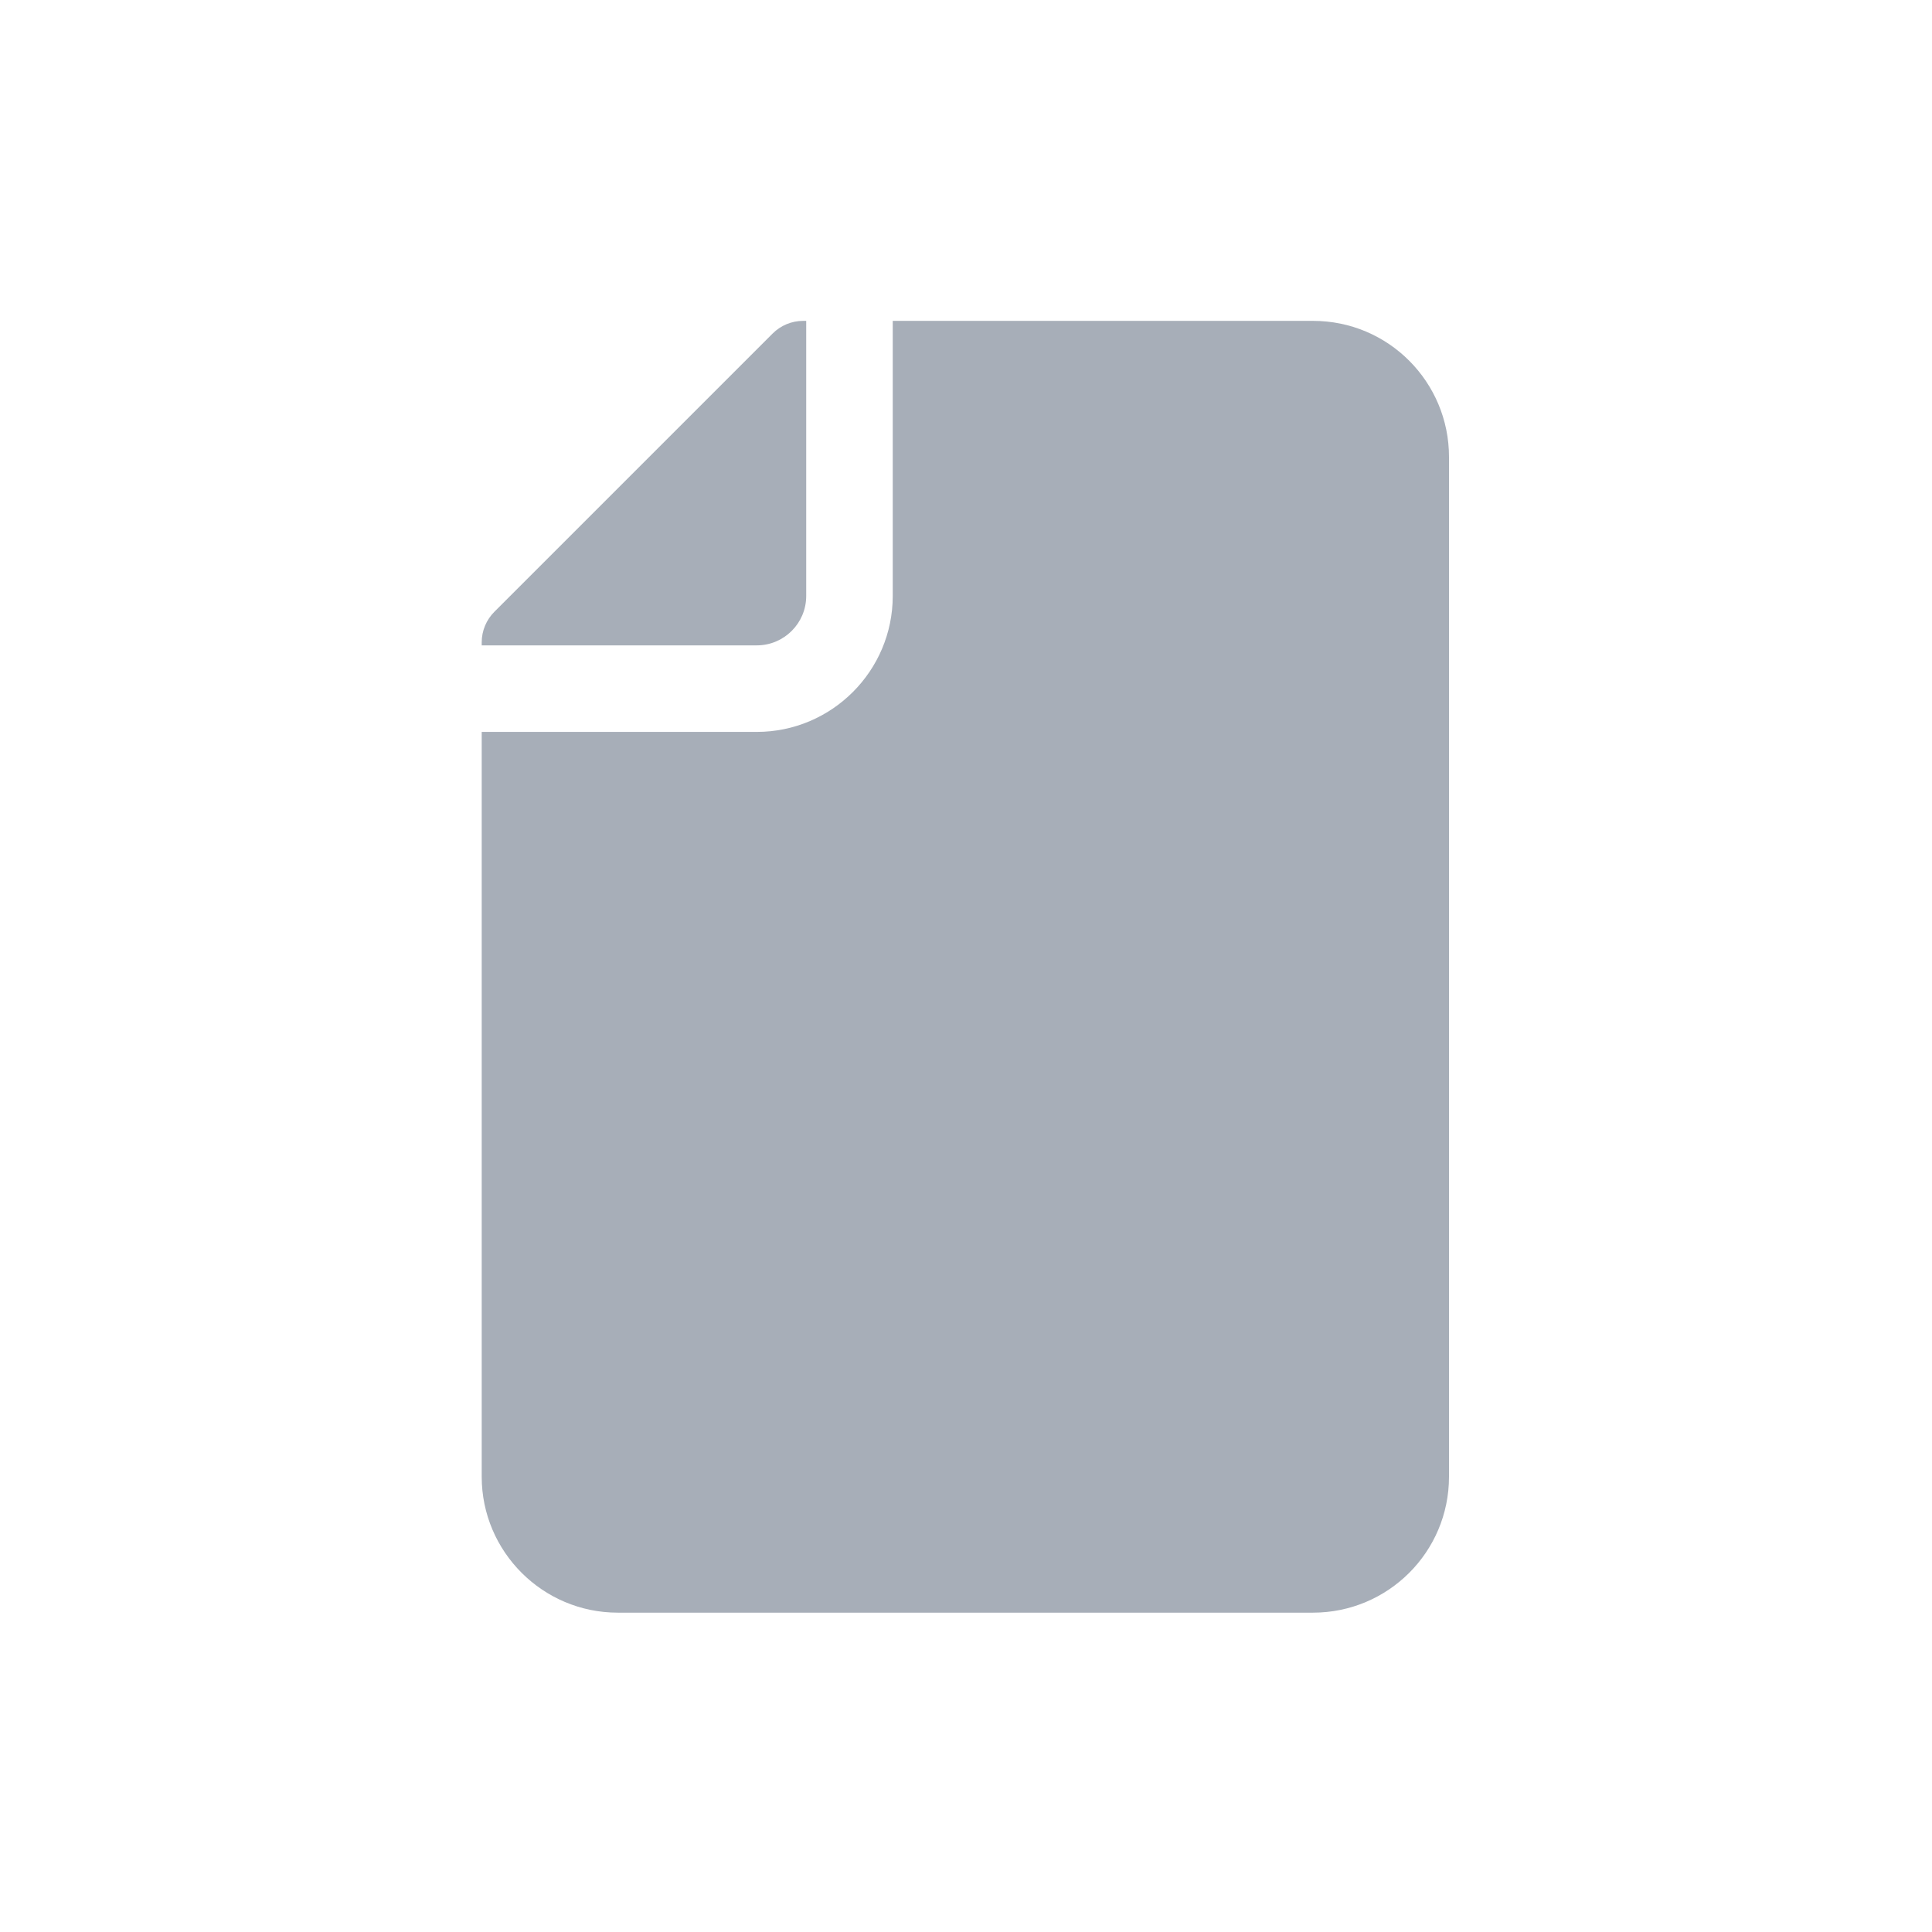 <svg width="24" height="24" viewBox="0 0 24 24" fill="none" xmlns="http://www.w3.org/2000/svg">
<path d="M10.015 7.403V3.986H9.977C9.834 3.986 9.698 4.043 9.597 4.144L6.142 7.599C6.041 7.7 5.984 7.836 5.984 7.979V8.017H9.401C9.74 8.017 10.015 7.742 10.015 7.403Z" fill="#A7AEB8"/>
<path d="M18 18.344V5.676C18 4.747 17.249 3.986 16.311 3.986H11.09V7.403C11.09 8.334 10.332 9.092 9.401 9.092H5.984V18.344C5.984 19.275 6.742 20.033 7.674 20.033H16.311C17.24 20.033 18 19.282 18 18.344Z" fill="#A7AEB8"/>
</svg>
